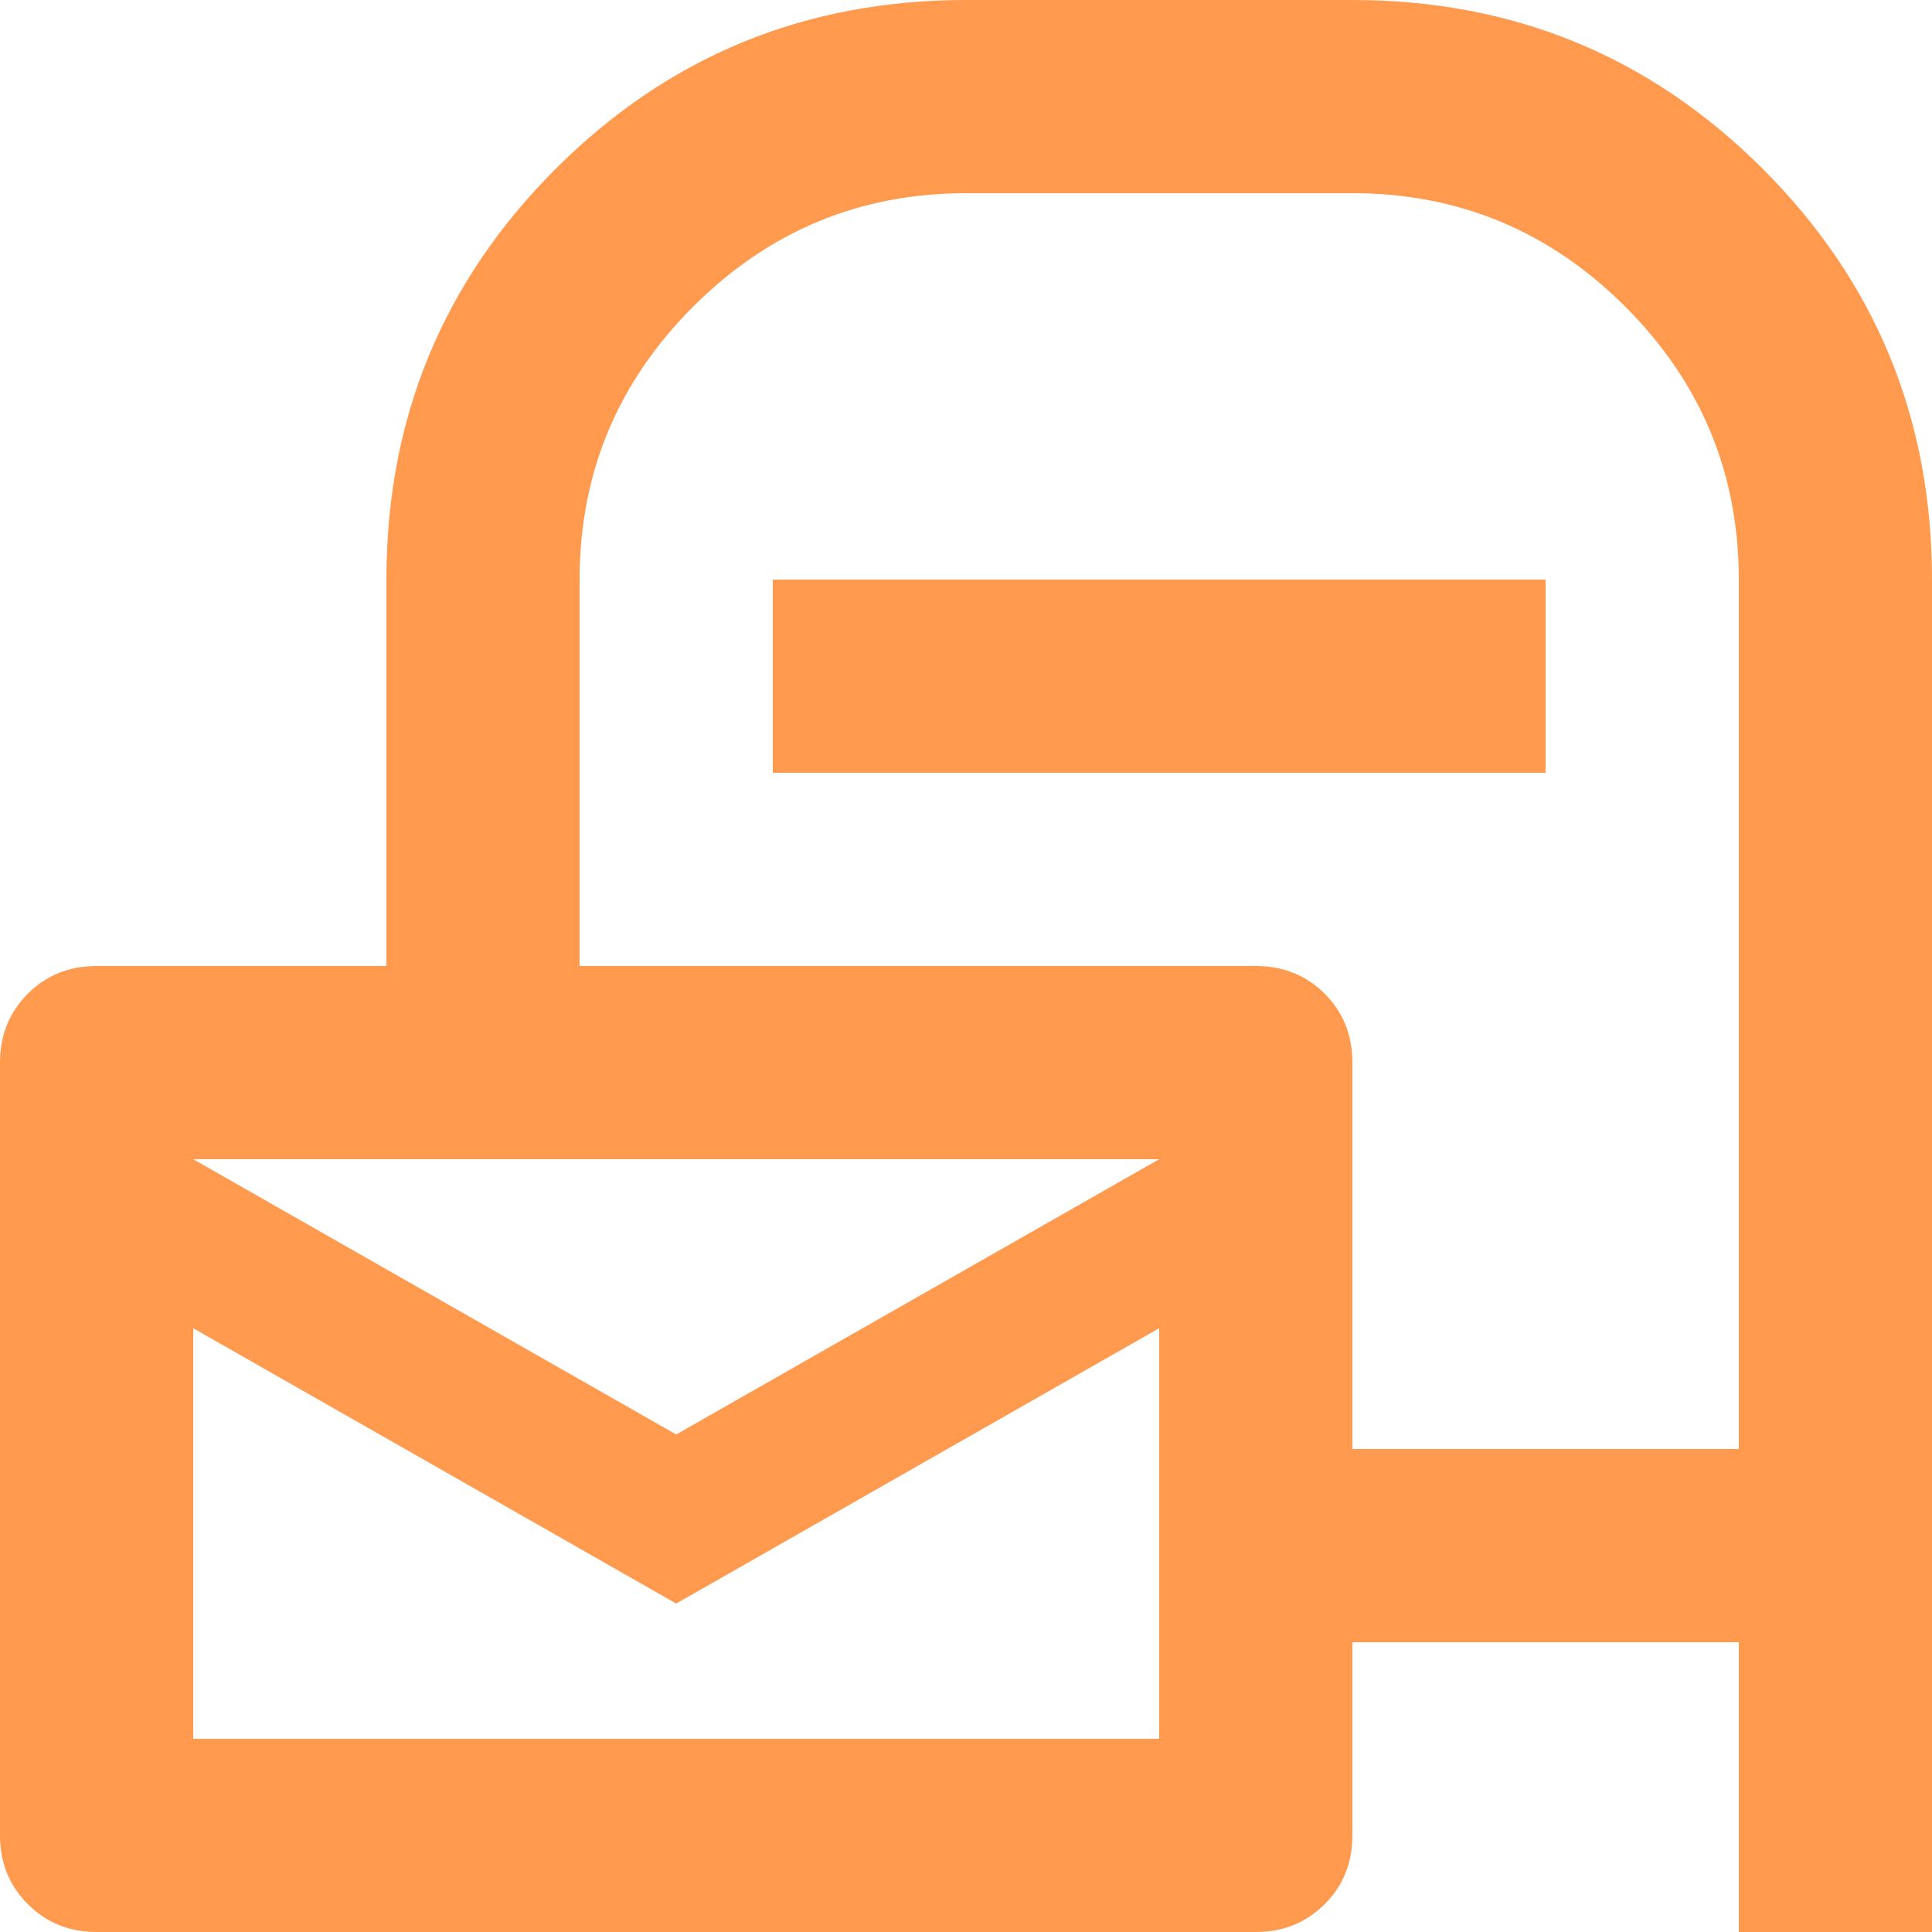 <svg width="27" height="27" viewBox="0 0 27 27" fill="none" xmlns="http://www.w3.org/2000/svg">
<path d="M18.9 22.95V25.65C18.9 26.032 18.771 26.353 18.513 26.611C18.253 26.87 17.933 27 17.55 27H1.35C0.968 27 0.647 26.87 0.389 26.611C0.13 26.353 0 26.032 0 25.65V14.85C0 14.467 0.13 14.147 0.389 13.887C0.647 13.629 0.968 13.5 1.35 13.5H5.4V8.1C5.4 5.85 6.188 3.938 7.763 2.362C9.338 0.787 11.25 0 13.5 0H18.9C21.15 0 23.062 0.787 24.637 2.362C26.212 3.938 27 5.85 27 8.1V27H24.3V22.95H18.9ZM18.9 20.25H24.3V8.1C24.3 6.615 23.771 5.344 22.714 4.286C21.656 3.229 20.385 2.7 18.9 2.7H13.5C12.015 2.7 10.744 3.229 9.686 4.286C8.629 5.344 8.1 6.615 8.1 8.1V13.5H17.55C17.933 13.5 18.253 13.629 18.513 13.887C18.771 14.147 18.9 14.467 18.9 14.85V20.25ZM10.8 10.8V8.1H21.6V10.8H10.8ZM9.45 20.047L16.2 16.2H2.7L9.45 20.047ZM9.45 22.41L2.7 18.562V24.3H16.2V18.562L9.45 22.41Z" fill="#FF9A4E"/>
</svg>
